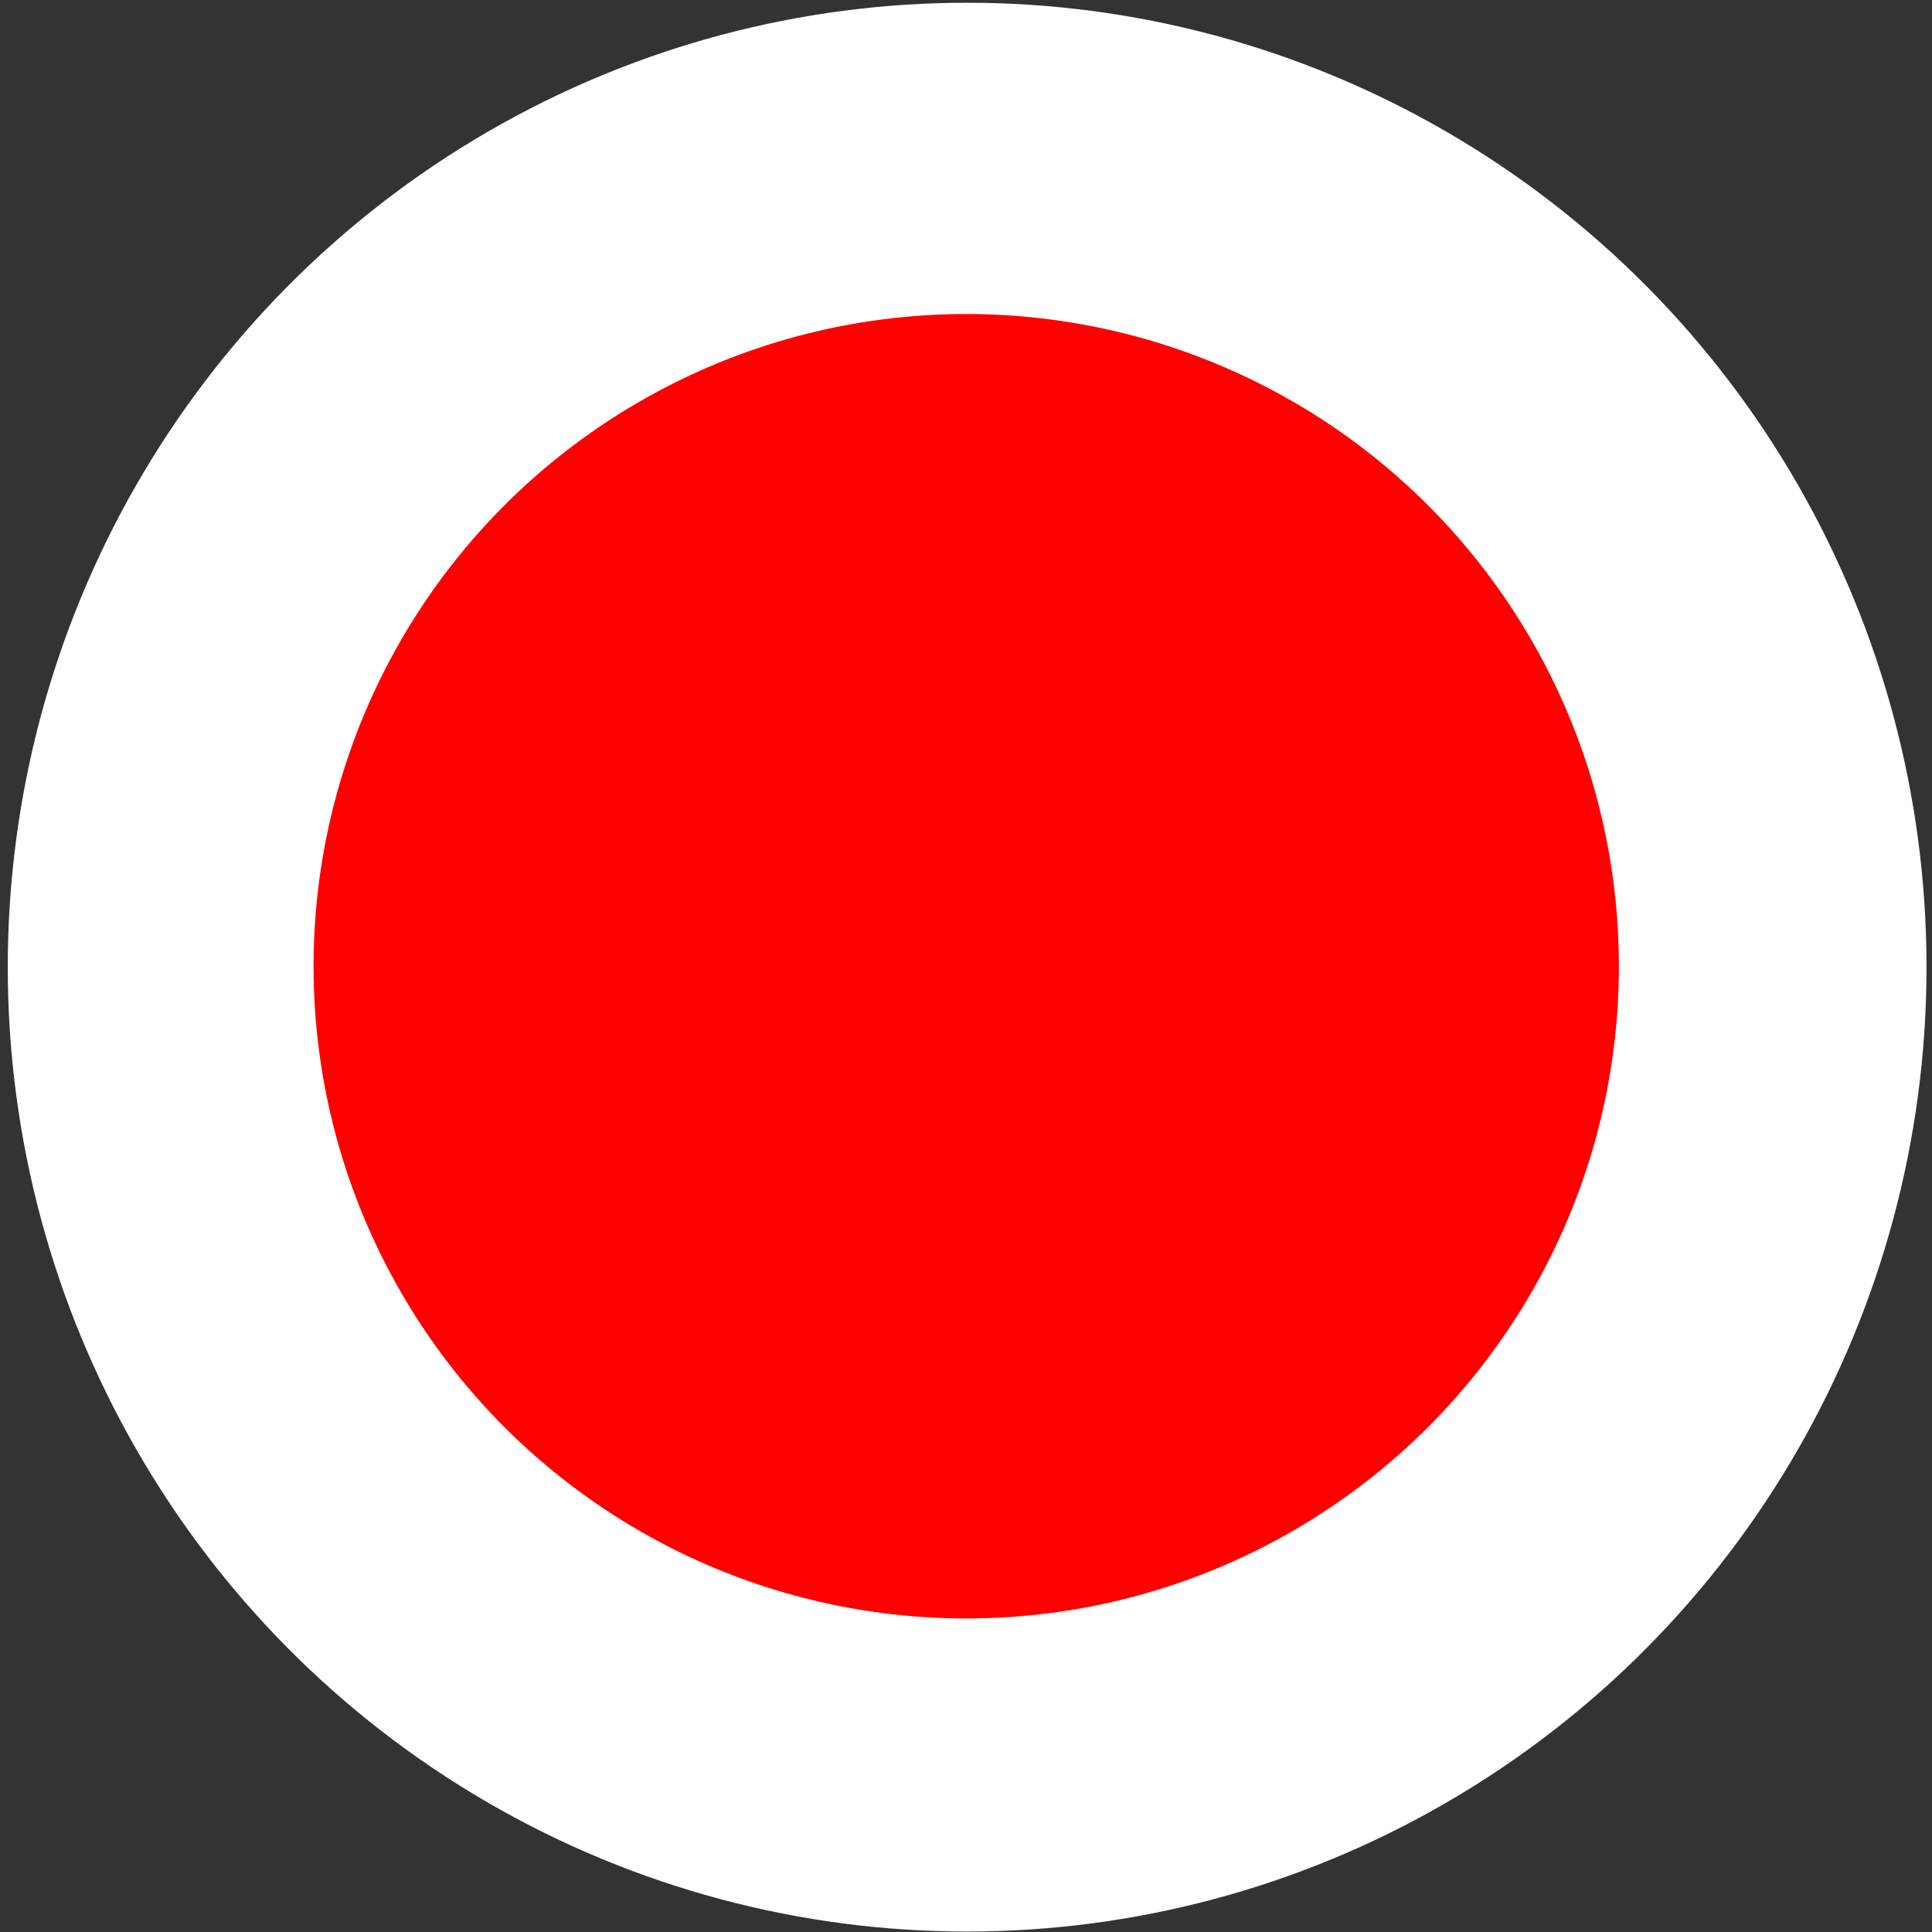 <?xml version="1.0" encoding="UTF-8" standalone="no"?>
<svg
   xmlns:dc="http://purl.org/dc/elements/1.1/"
   xmlns:cc="http://creativecommons.org/ns#"
   xmlns:rdf="http://www.w3.org/1999/02/22-rdf-syntax-ns#"
   xmlns:svg="http://www.w3.org/2000/svg"
   xmlns="http://www.w3.org/2000/svg"
   width="16"
   height="16"
   viewBox="0 0 4.233 4.233"
   version="1.1"
   id="svg8">
  <rect x="0" y="0" width="4.233" height="4.233" fill="#333333" stroke="none"/>
  <defs
     id="defs2" />
  <g
     id="layer1">
    <ellipse
       style="fill:#ffffff;fill-opacity:1;stroke:none;stroke-width:3.114"
       id="path1404"
       cx="2.119"
       cy="2.119"
       rx="2.102"
       ry="2.113" />
    <ellipse
       style="fill:#ff0000;fill-opacity:1;stroke:none;stroke-width:5.693"
       id="path1416"
       cx="2.117"
       cy="2.117"
       rx="1.43"
       ry="1.429" />
  </g>
</svg>
